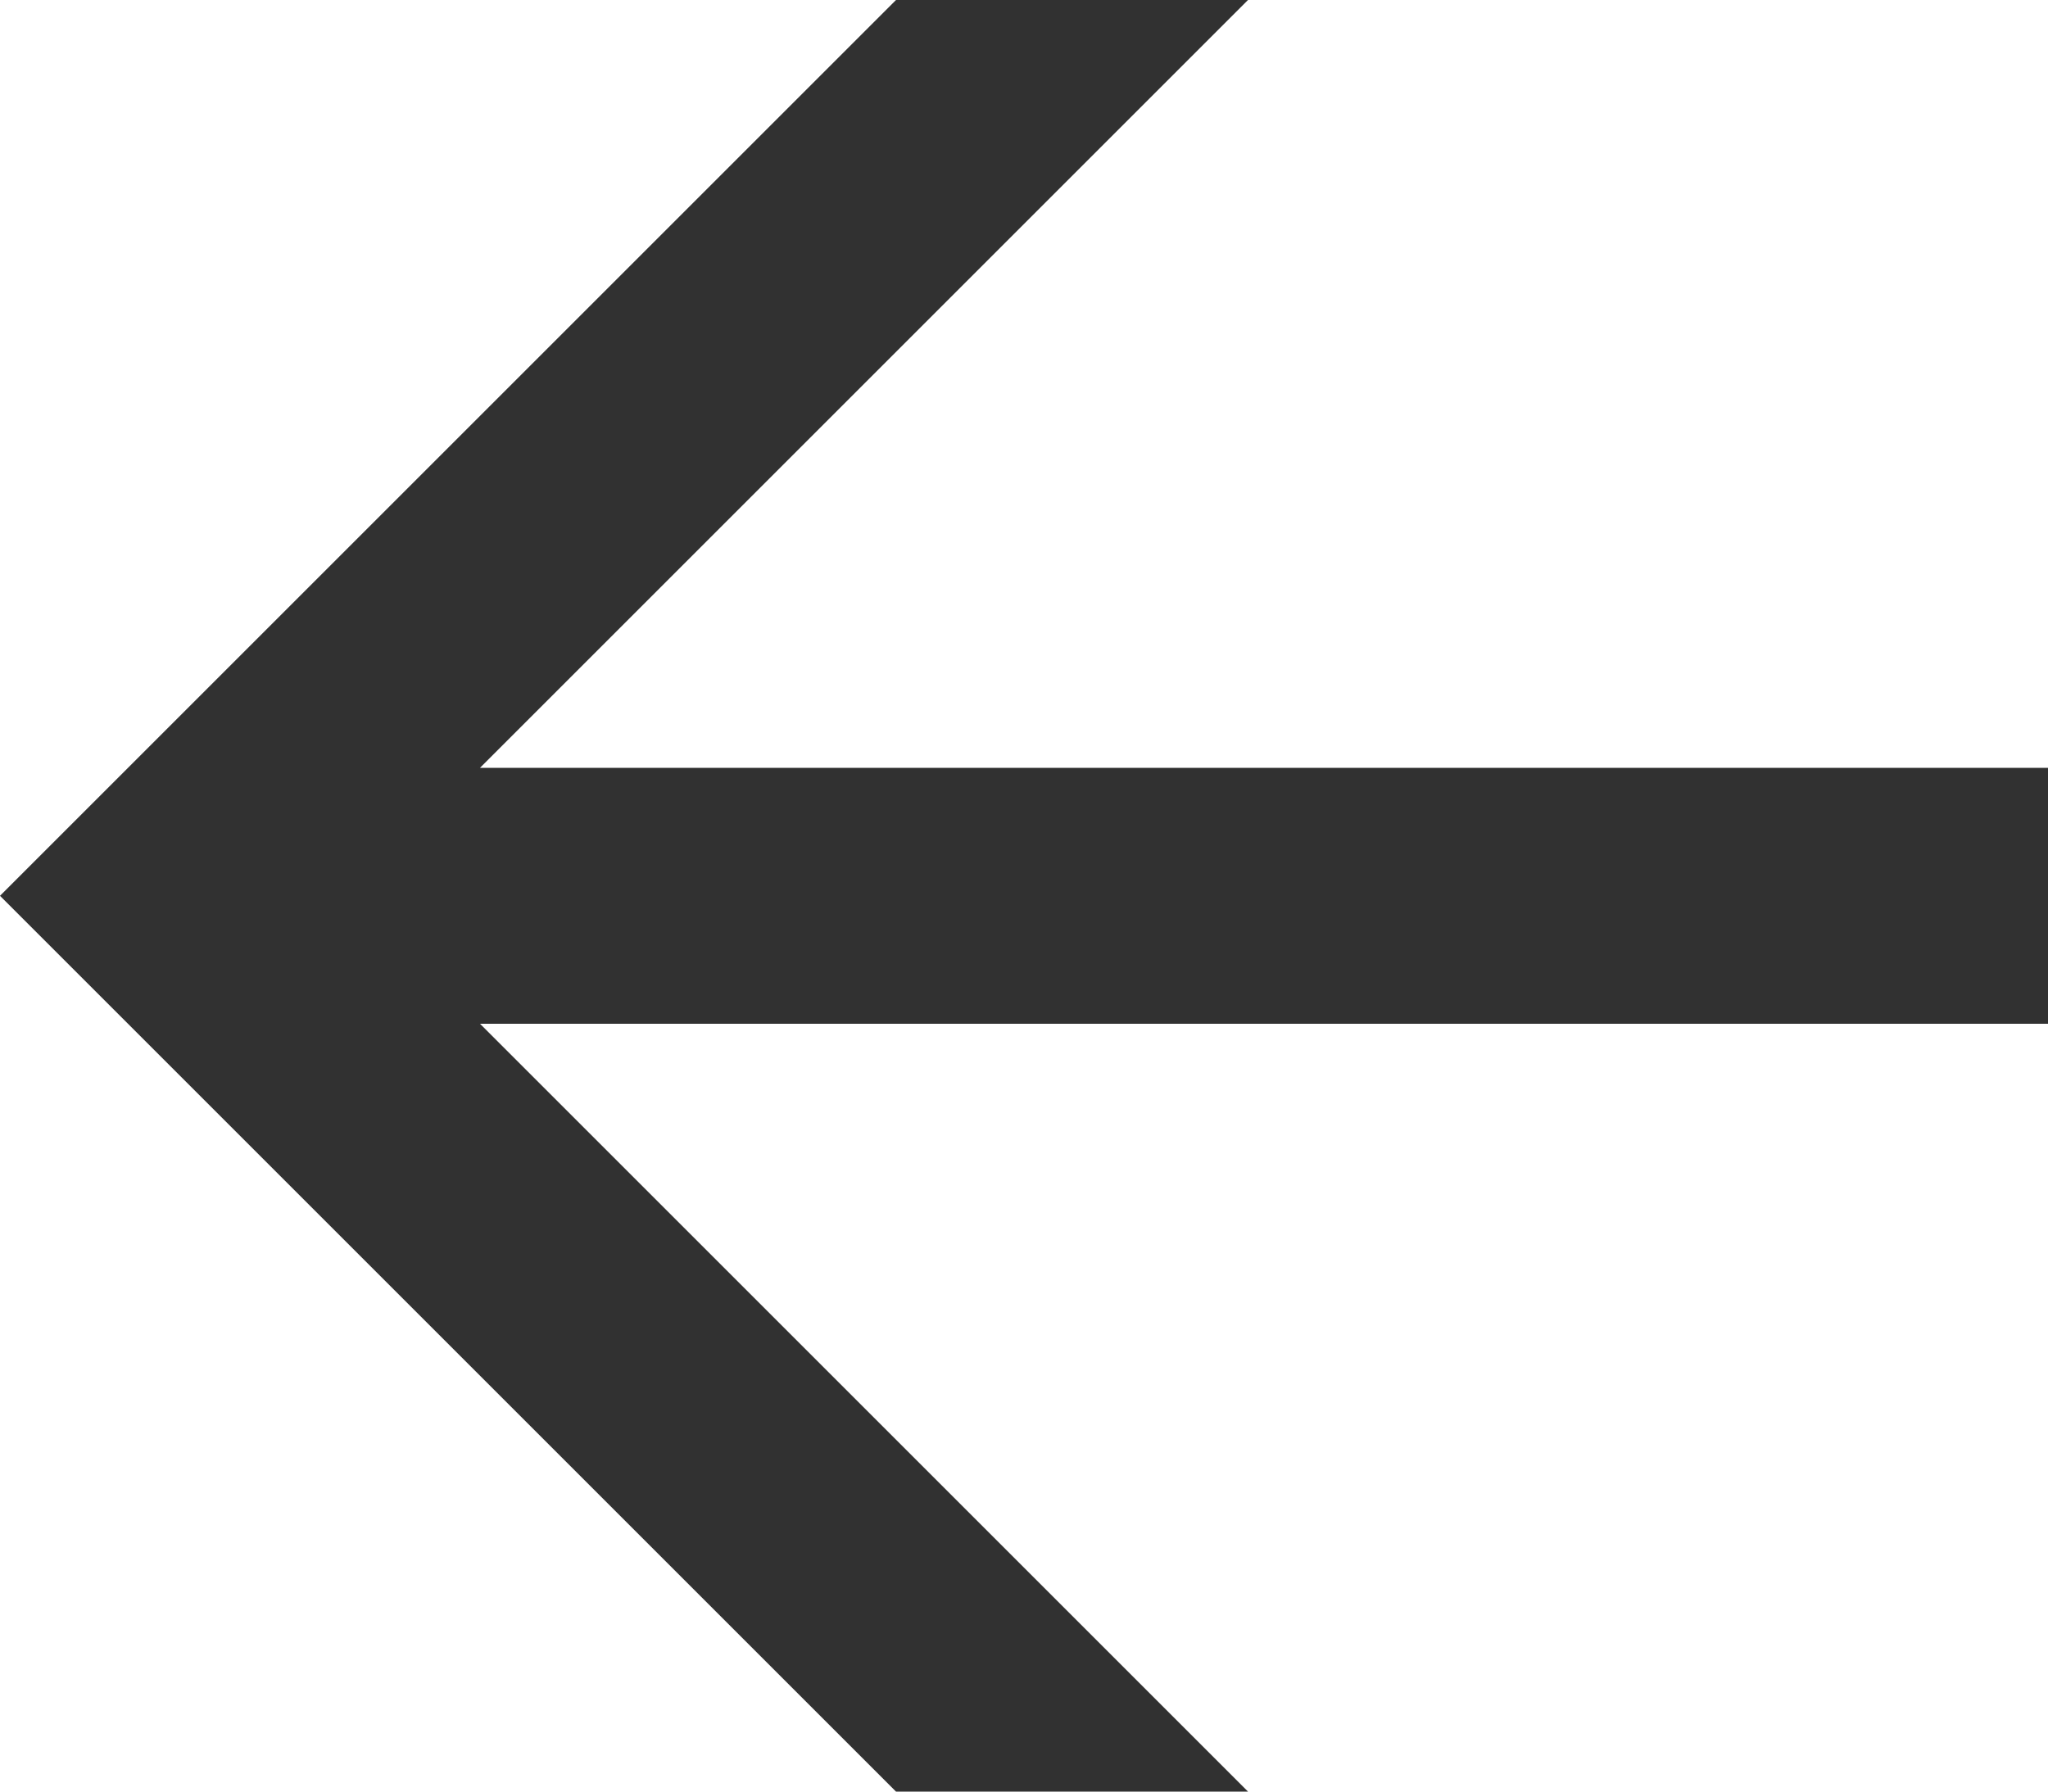 <?xml version="1.0" encoding="UTF-8"?>
<svg width="16px" height="14px" viewBox="0 0 16 14" version="1.1" xmlns="http://www.w3.org/2000/svg" xmlns:xlink="http://www.w3.org/1999/xlink">
    <!-- Generator: Sketch 60.1 (88133) - https://sketch.com -->
    <title>Path</title>
    <desc>Created with Sketch.</desc>
    <g id="Page-1" stroke="none" stroke-width="1" fill="none" fill-rule="evenodd">
        <g id="3-copy-6" transform="translate(-22, -39)" fill="#313131" fill-rule="nonzero">
            <polygon id="Path" points="31.75 53 29 53 22 46 29 39 31.75 39 25.75 45 38 45 38 47 25.75 47"></polygon>
        </g>
    </g>
</svg>